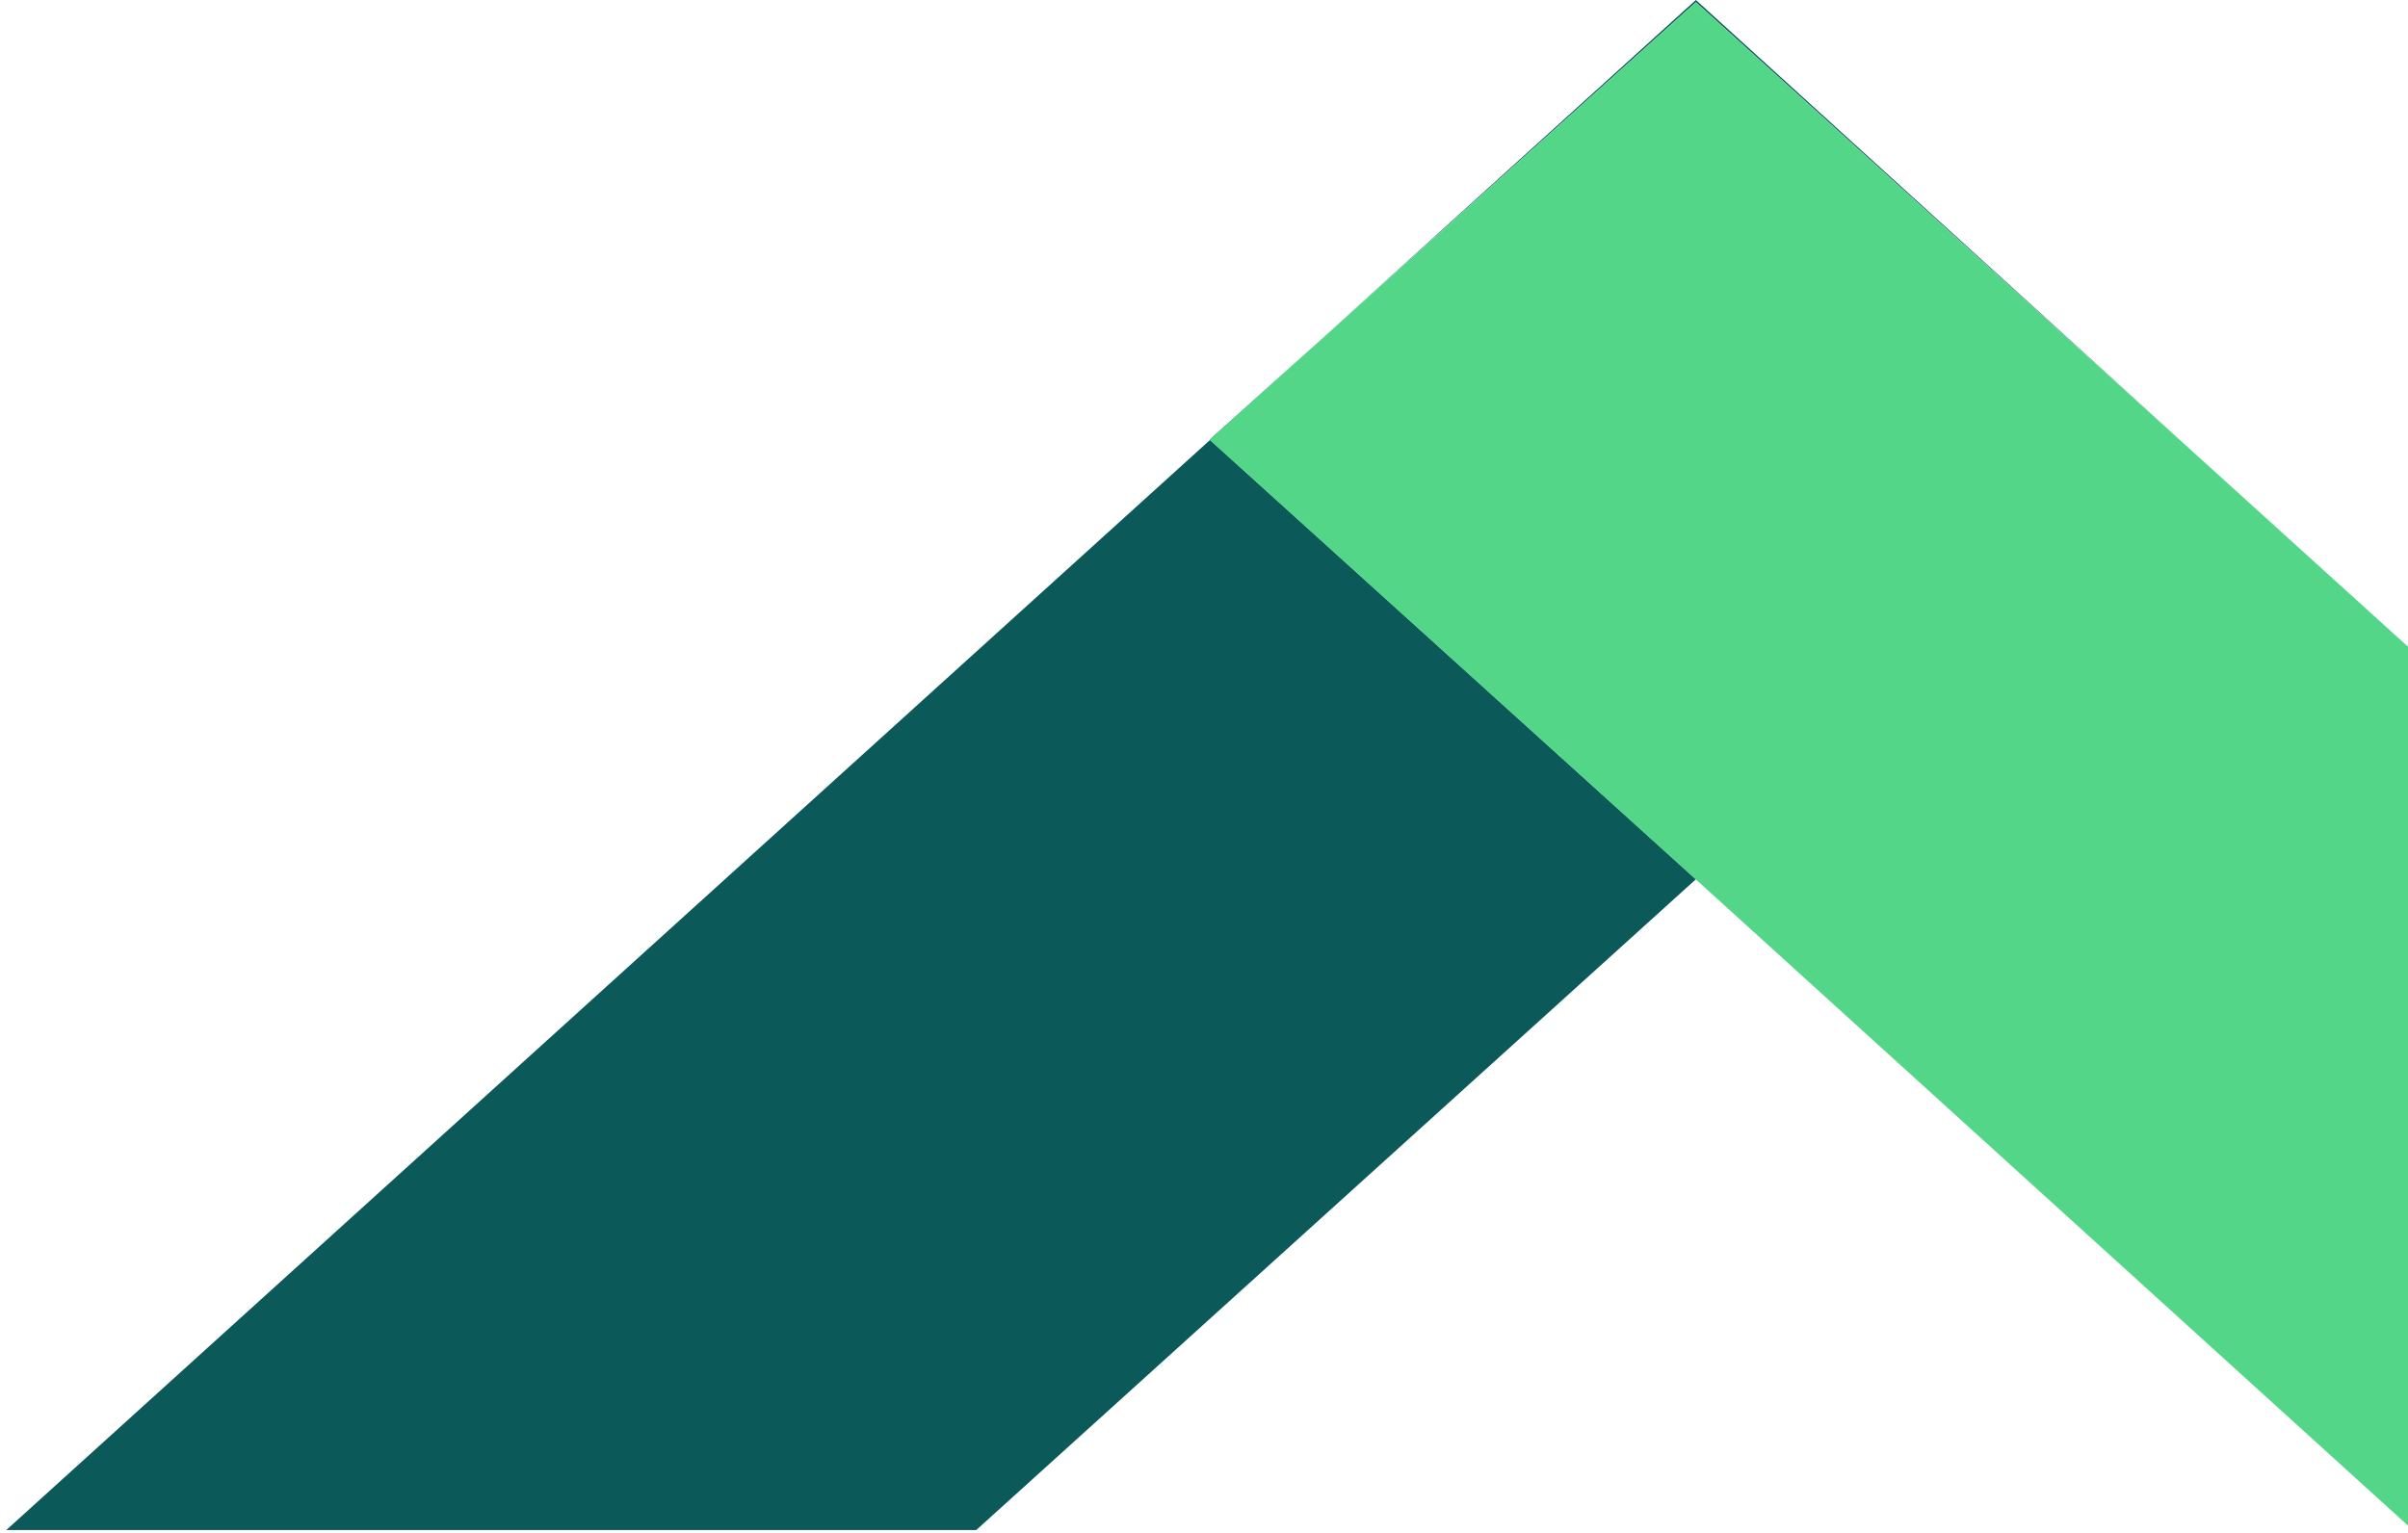 <svg width="292" height="186" viewBox="0 0 292 186" fill="none" xmlns="http://www.w3.org/2000/svg">
<path d="M118.387 185.584H0.764L205.646 0L264.31 53.326L205.646 0.264L146.687 53.326L205.646 106.652L118.387 185.584Z" fill="#0B5959"/>
<path d="M205.647 0.284L264.311 53.346L410.235 185.604H292.612L205.647 106.672L146.688 53.346L205.647 0.284Z" fill="#53D687"/>
</svg>

